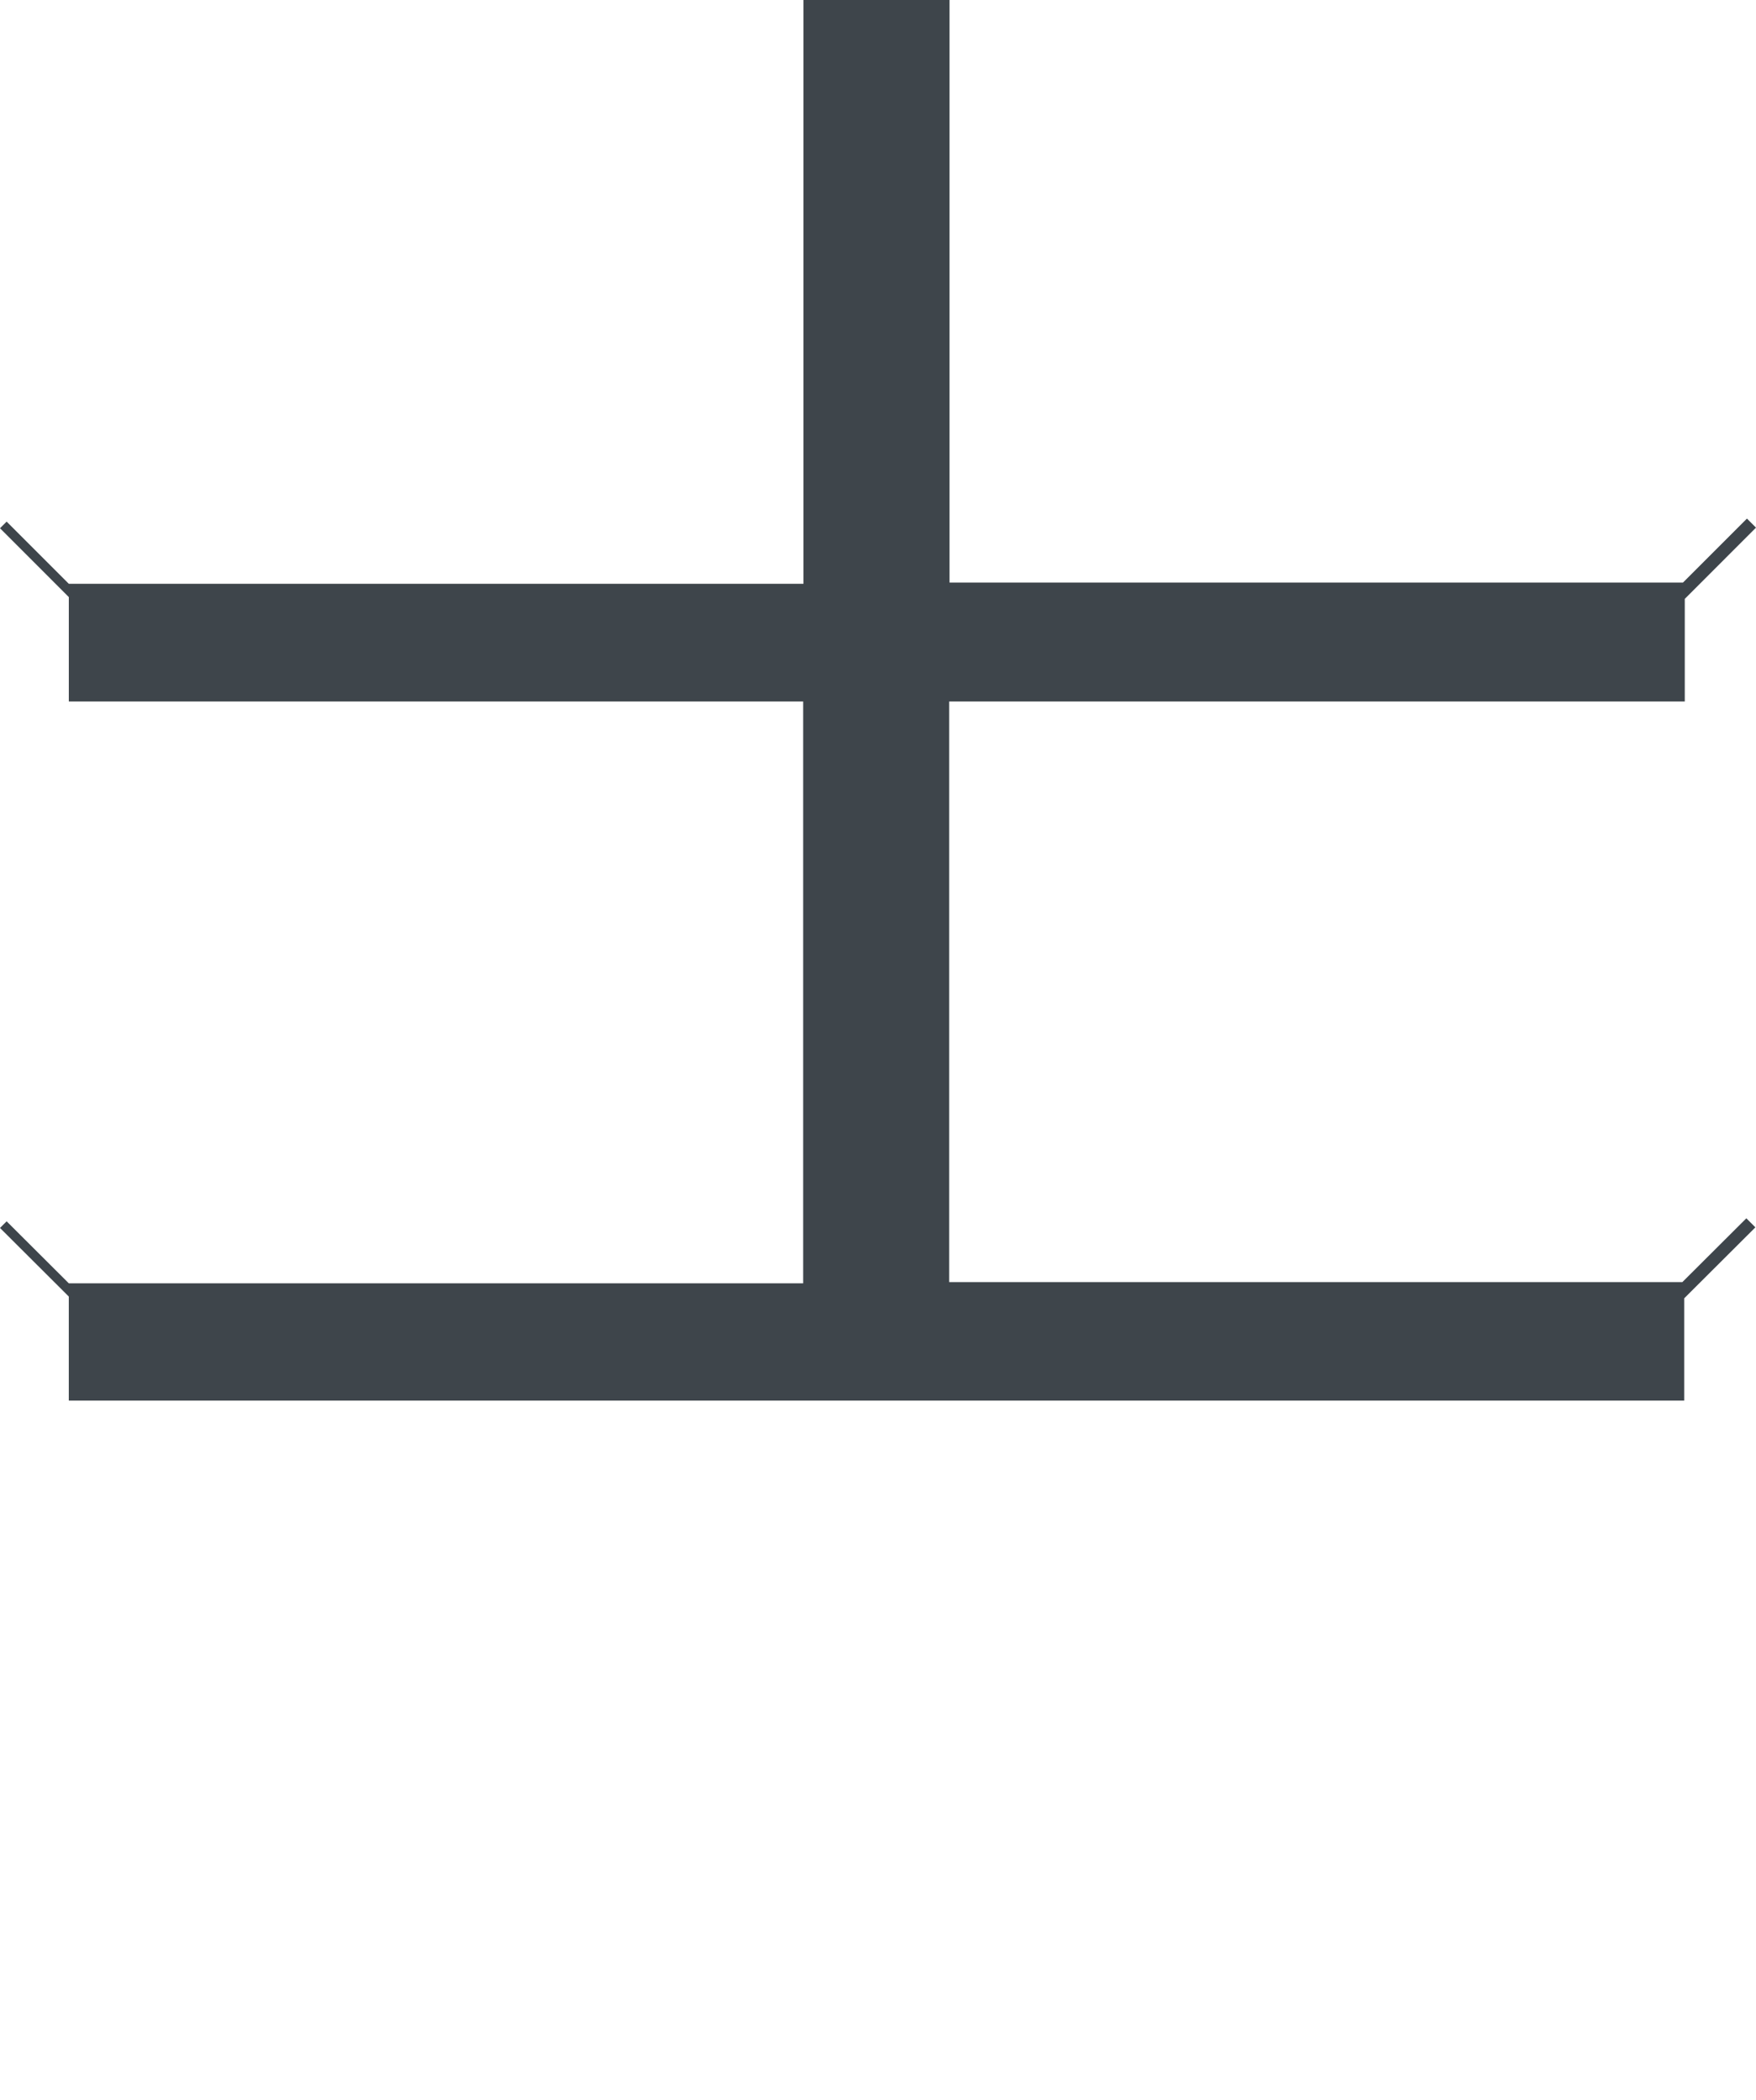 <svg width="240" height="287" fill="none" xmlns="http://www.w3.org/2000/svg"><path d="M129.777 79.63V0h-19.966v79.796H9.405l-8.497-8.5-.908.908 9.405 9.407v14.276h220.86V81.859L240 72.12l-1.238-1.237-8.745 8.747h-100.24zm-.045 95.613V95.887h-19.959v79.521H9.403l-8.496-8.471-.907.905 9.402 9.375v14.226h220.784v-13.98l9.731-9.703-1.237-1.234-8.742 8.717H129.732z" fill="#3E454B"/></svg>